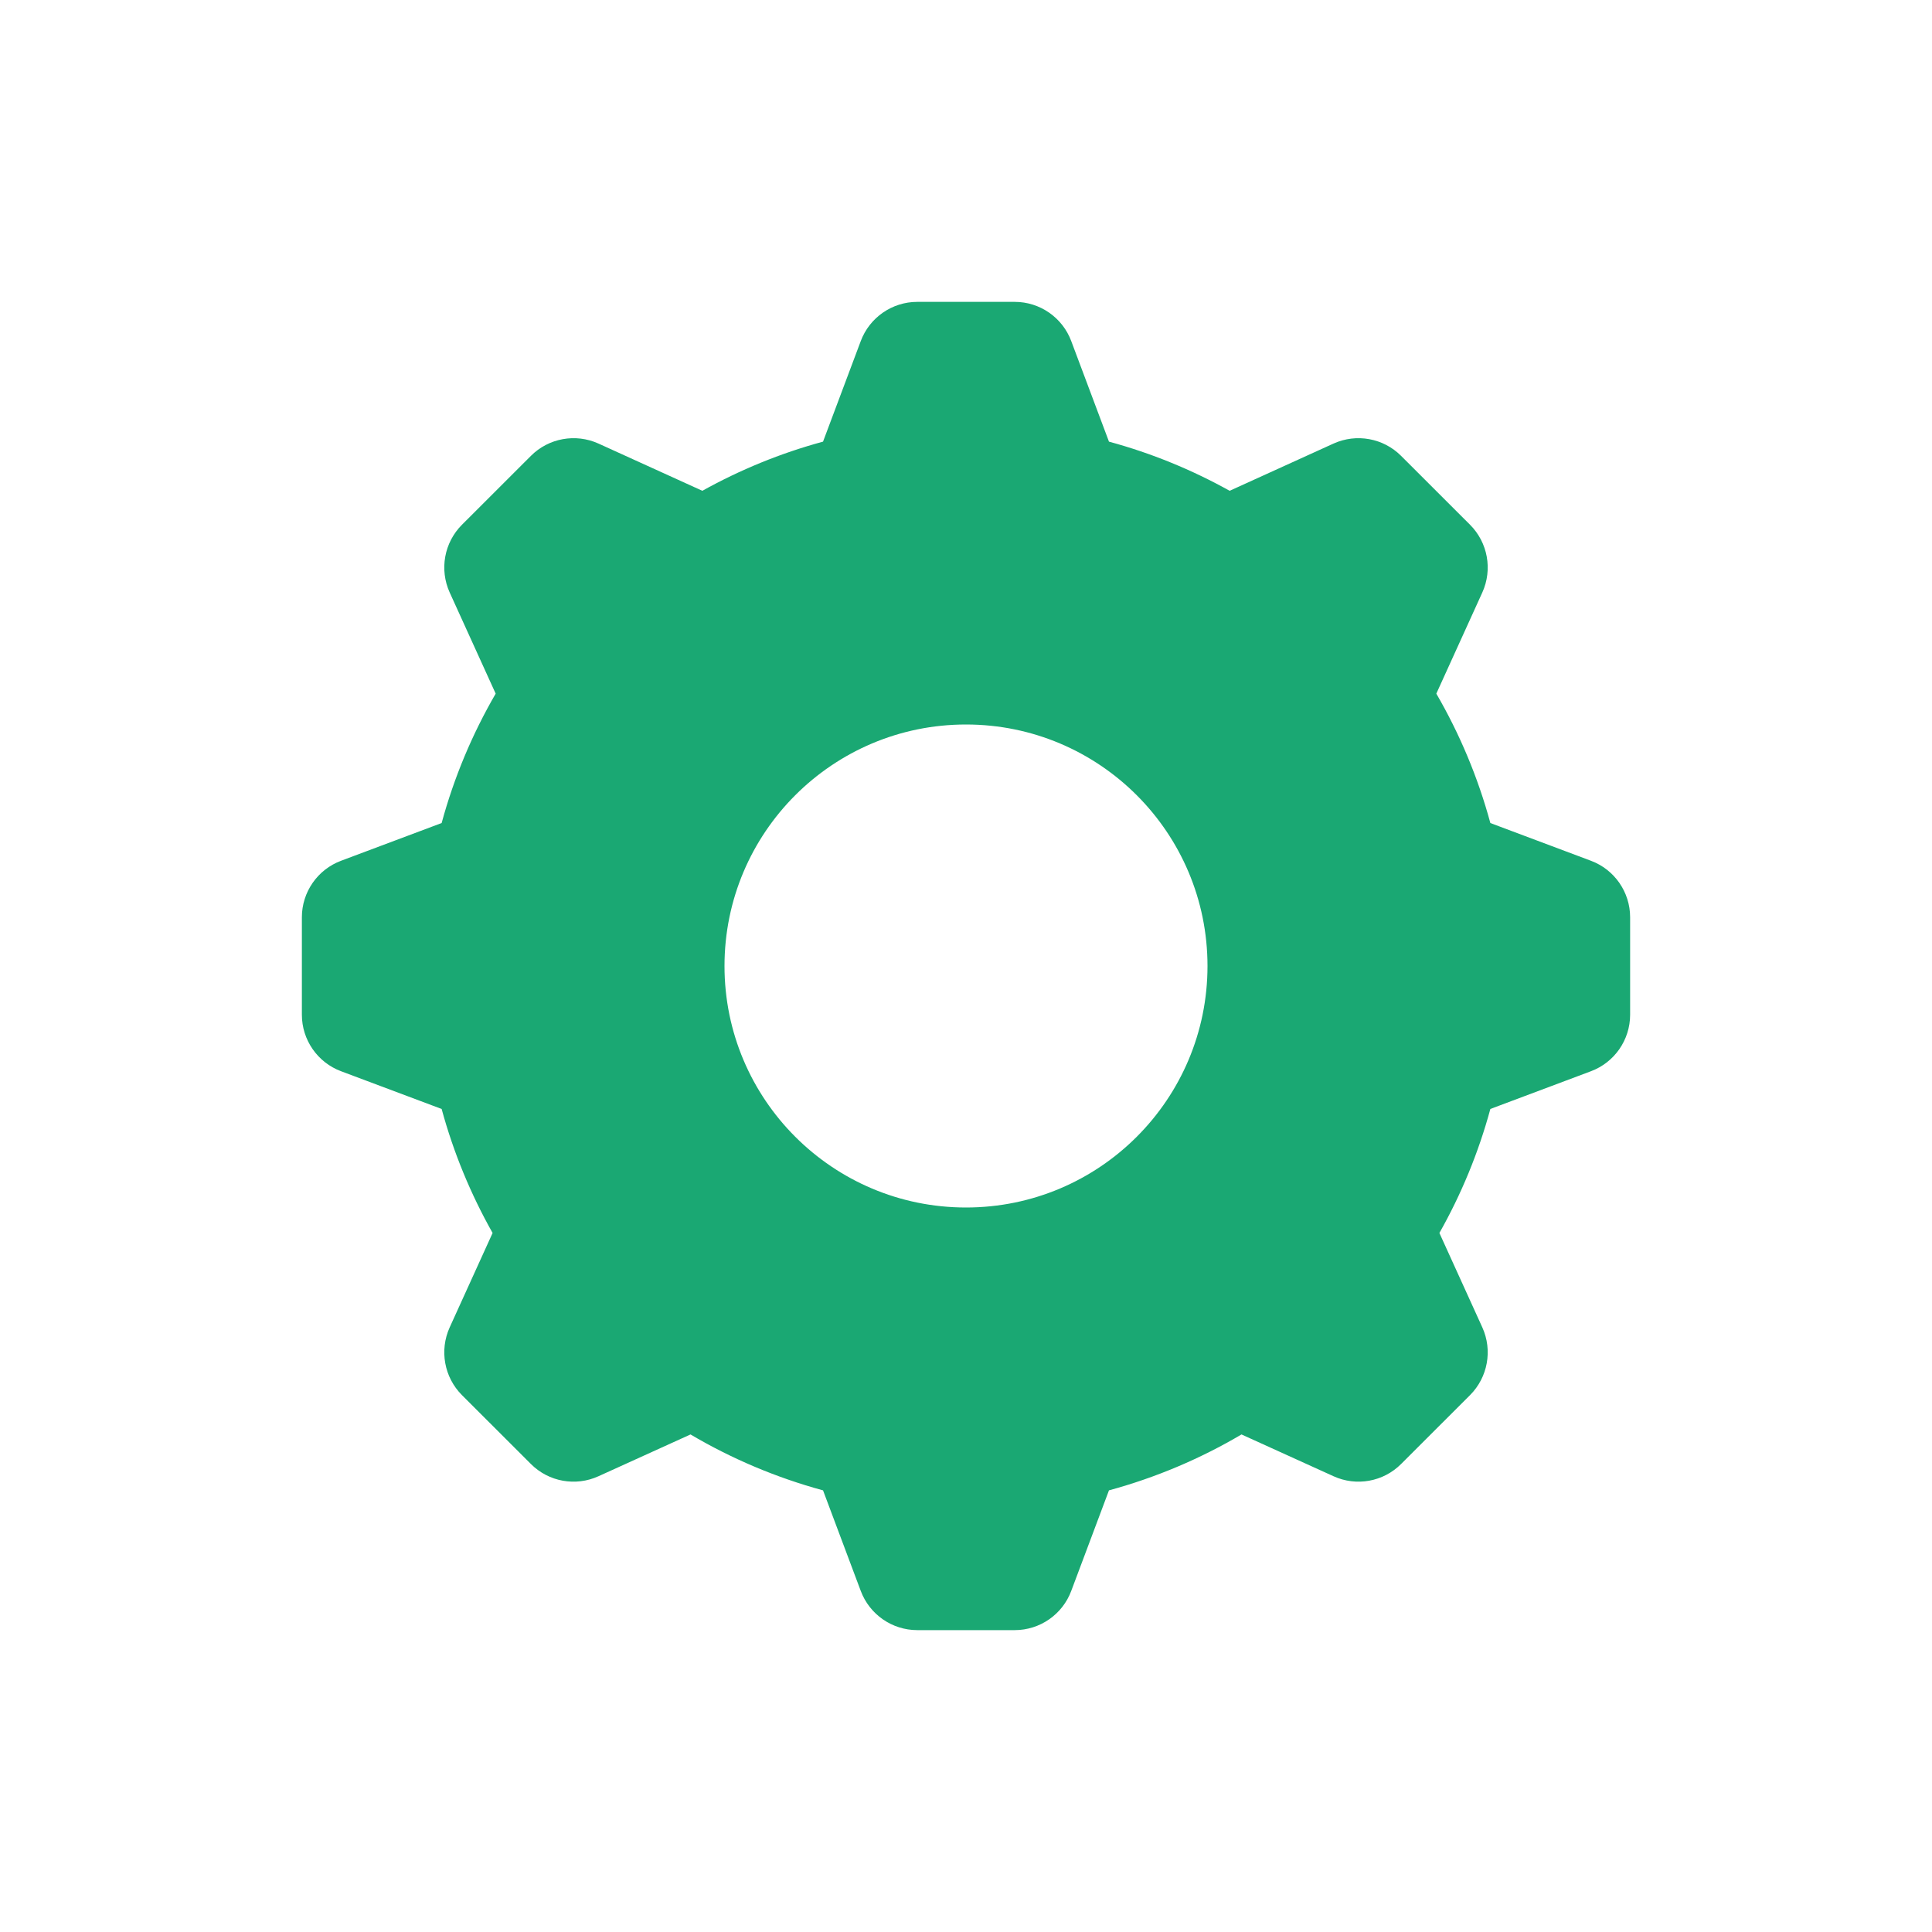 <svg width="32" height="32" viewBox="0 0 32 32" fill="none" xmlns="http://www.w3.org/2000/svg">
<path fill-rule="evenodd" clip-rule="evenodd" d="M14.257 5.649C14.403 5.259 14.776 5 15.193 5H16.807C17.224 5 17.597 5.259 17.743 5.649L18.368 7.315C19.073 7.506 19.743 7.782 20.367 8.129L22.087 7.347C22.466 7.175 22.913 7.256 23.207 7.551L24.349 8.692C24.643 8.987 24.724 9.433 24.552 9.813L23.79 11.489C24.176 12.154 24.479 12.873 24.685 13.632L26.351 14.257C26.741 14.403 27 14.776 27 15.193V16.807C27 17.224 26.741 17.597 26.351 17.743L24.685 18.368C24.488 19.093 24.203 19.782 23.841 20.422L24.552 21.986C24.724 22.365 24.643 22.812 24.349 23.107L23.207 24.248C22.913 24.543 22.466 24.624 22.087 24.451L20.563 23.759C19.884 24.16 19.147 24.473 18.368 24.685L17.743 26.351C17.597 26.741 17.224 27 16.807 27H15.193C14.776 27 14.403 26.741 14.257 26.351L13.632 24.685C12.853 24.473 12.116 24.16 11.437 23.759L9.913 24.451C9.534 24.624 9.087 24.543 8.793 24.248L7.651 23.107C7.357 22.812 7.276 22.365 7.448 21.986L8.159 20.422C7.798 19.782 7.512 19.093 7.315 18.368L5.649 17.743C5.259 17.597 5 17.224 5 16.807V15.193C5 14.776 5.259 14.403 5.649 14.257L7.315 13.632C7.521 12.873 7.824 12.154 8.21 11.489L7.448 9.813C7.276 9.433 7.357 8.987 7.651 8.692L8.793 7.551C9.087 7.256 9.534 7.175 9.913 7.347L11.633 8.129C12.257 7.782 12.927 7.506 13.632 7.315L14.257 5.649ZM16 20C18.209 20 20 18.209 20 16C20 13.791 18.209 12 16 12C13.791 12 12 13.791 12 16C12 18.209 13.791 20 16 20Z" fill="#1AA873"/>
</svg>
